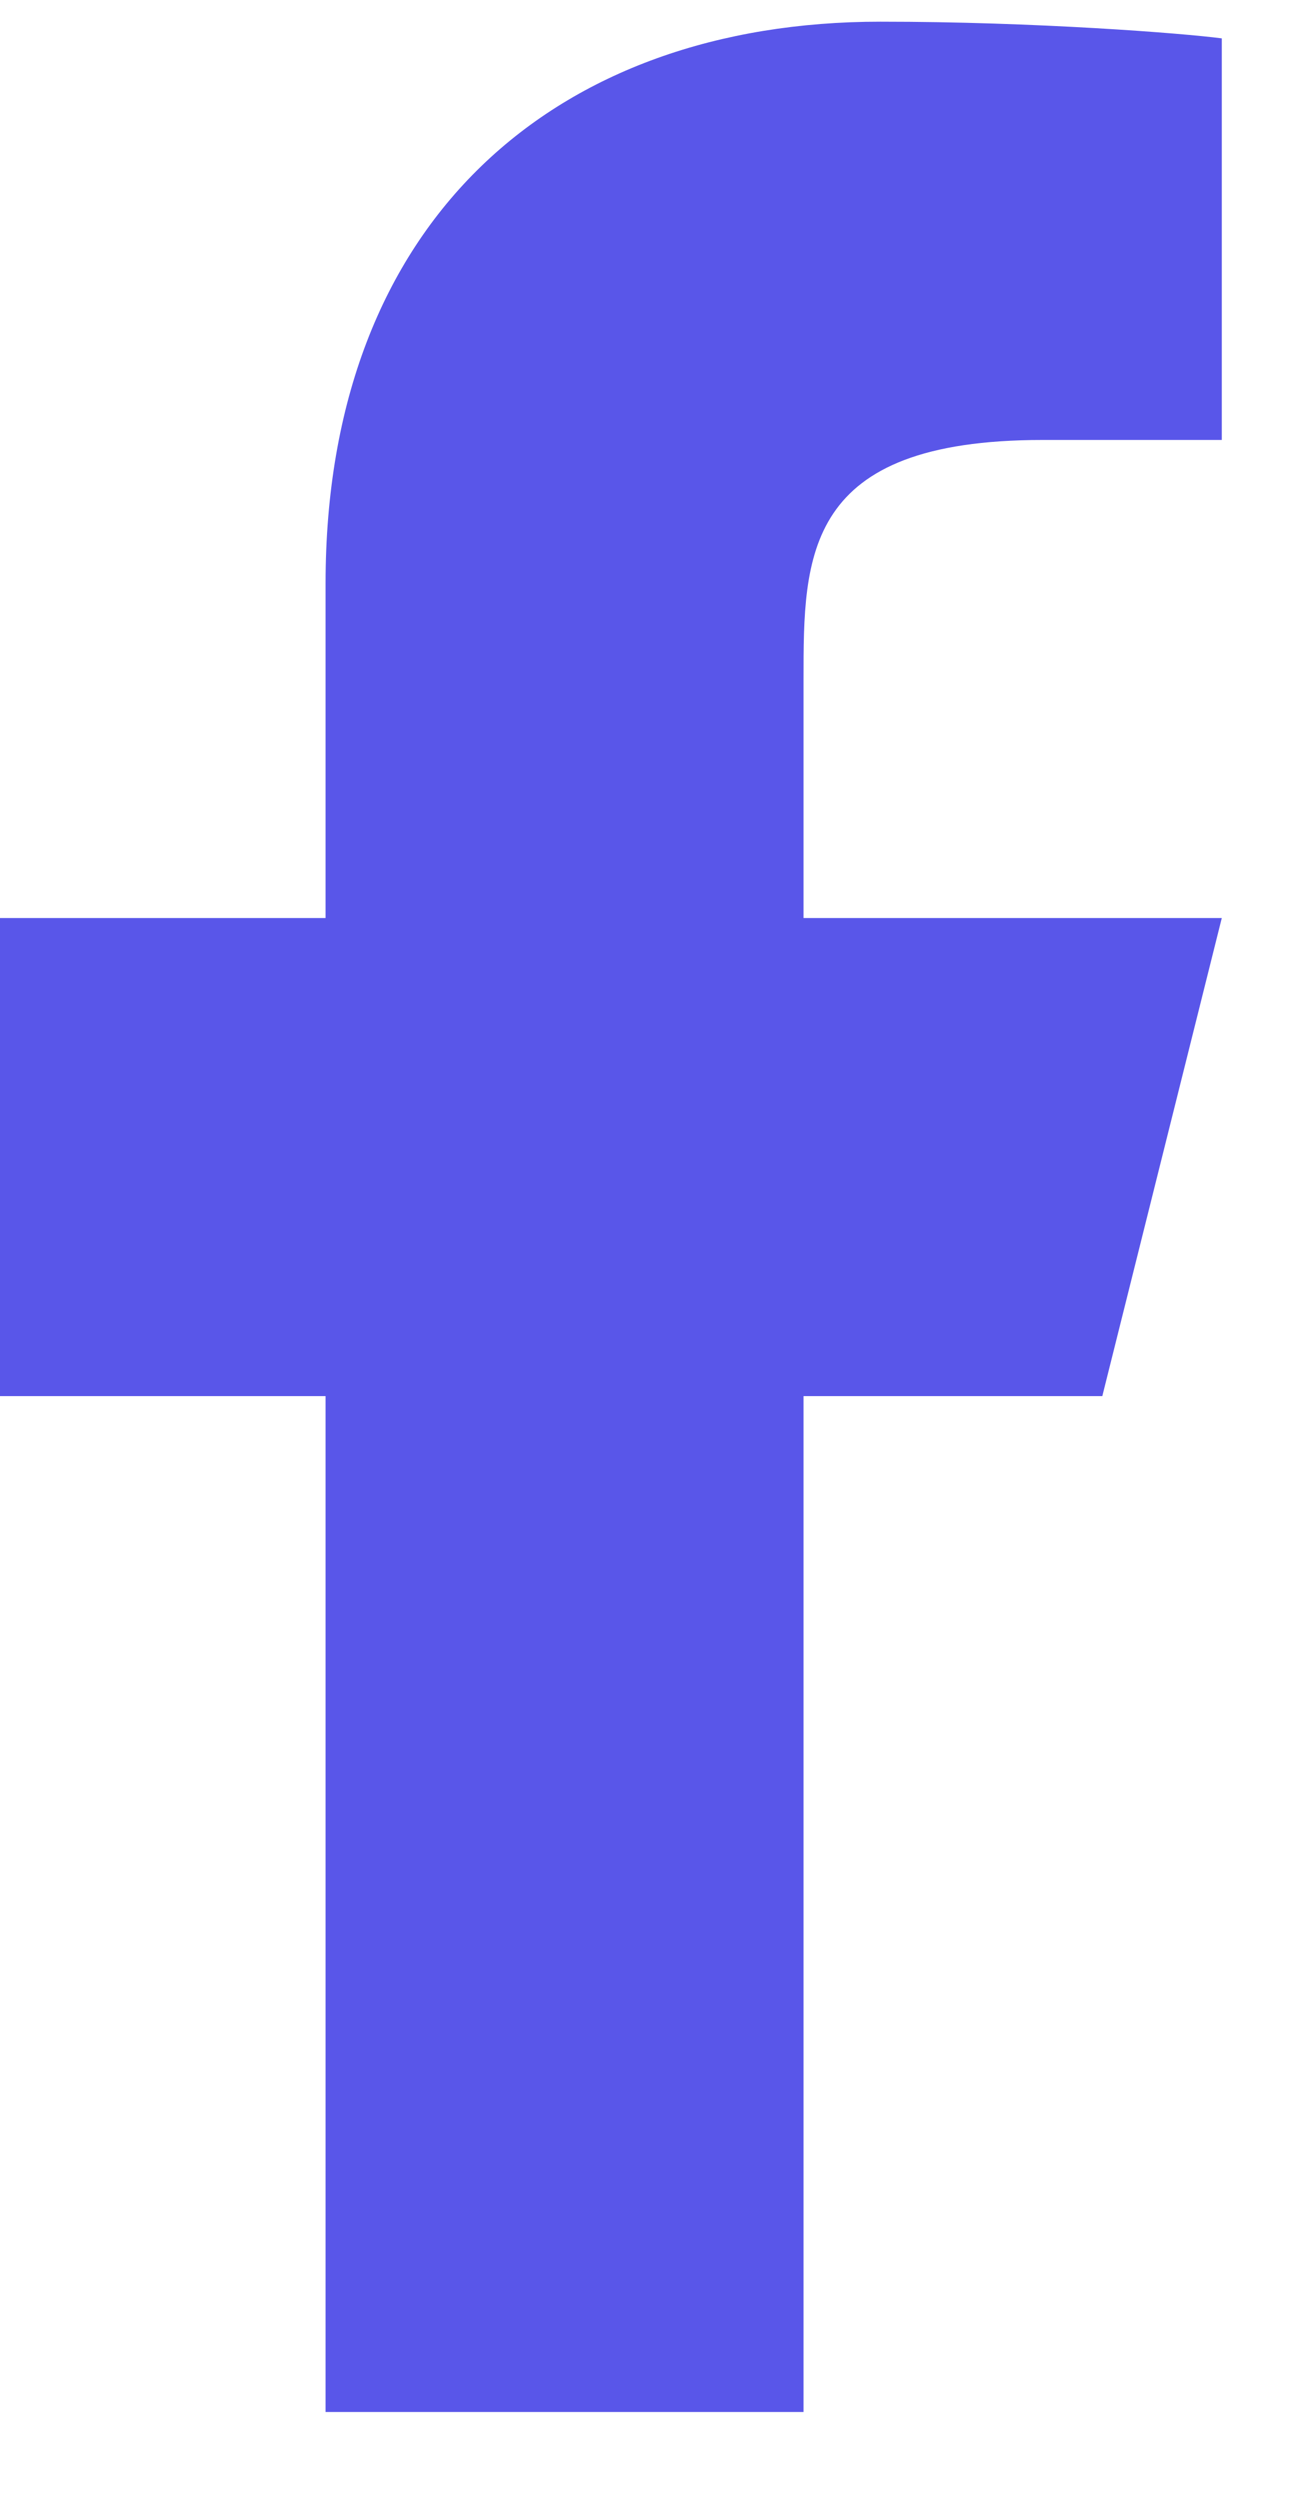 <svg width="24" height="46" viewBox="0 0 24 46" fill="none" xmlns="http://www.w3.org/2000/svg" xmlns:xlink="http://www.w3.org/1999/xlink">
<path d="M14.789,25.69L20.288,25.69L22.487,16.893L14.789,16.893L14.789,12.494C14.789,10.229 14.789,8.096 19.188,8.096L22.487,8.096L22.487,0.706C21.77,0.612 19.063,0.399 16.203,0.399C10.232,0.399 5.992,4.043 5.992,10.735L5.992,16.893L-0.605,16.893L-0.605,25.69L5.992,25.69L5.992,44.384L14.789,44.384L14.789,25.69Z" fill="#5956E9"/>
</svg>
